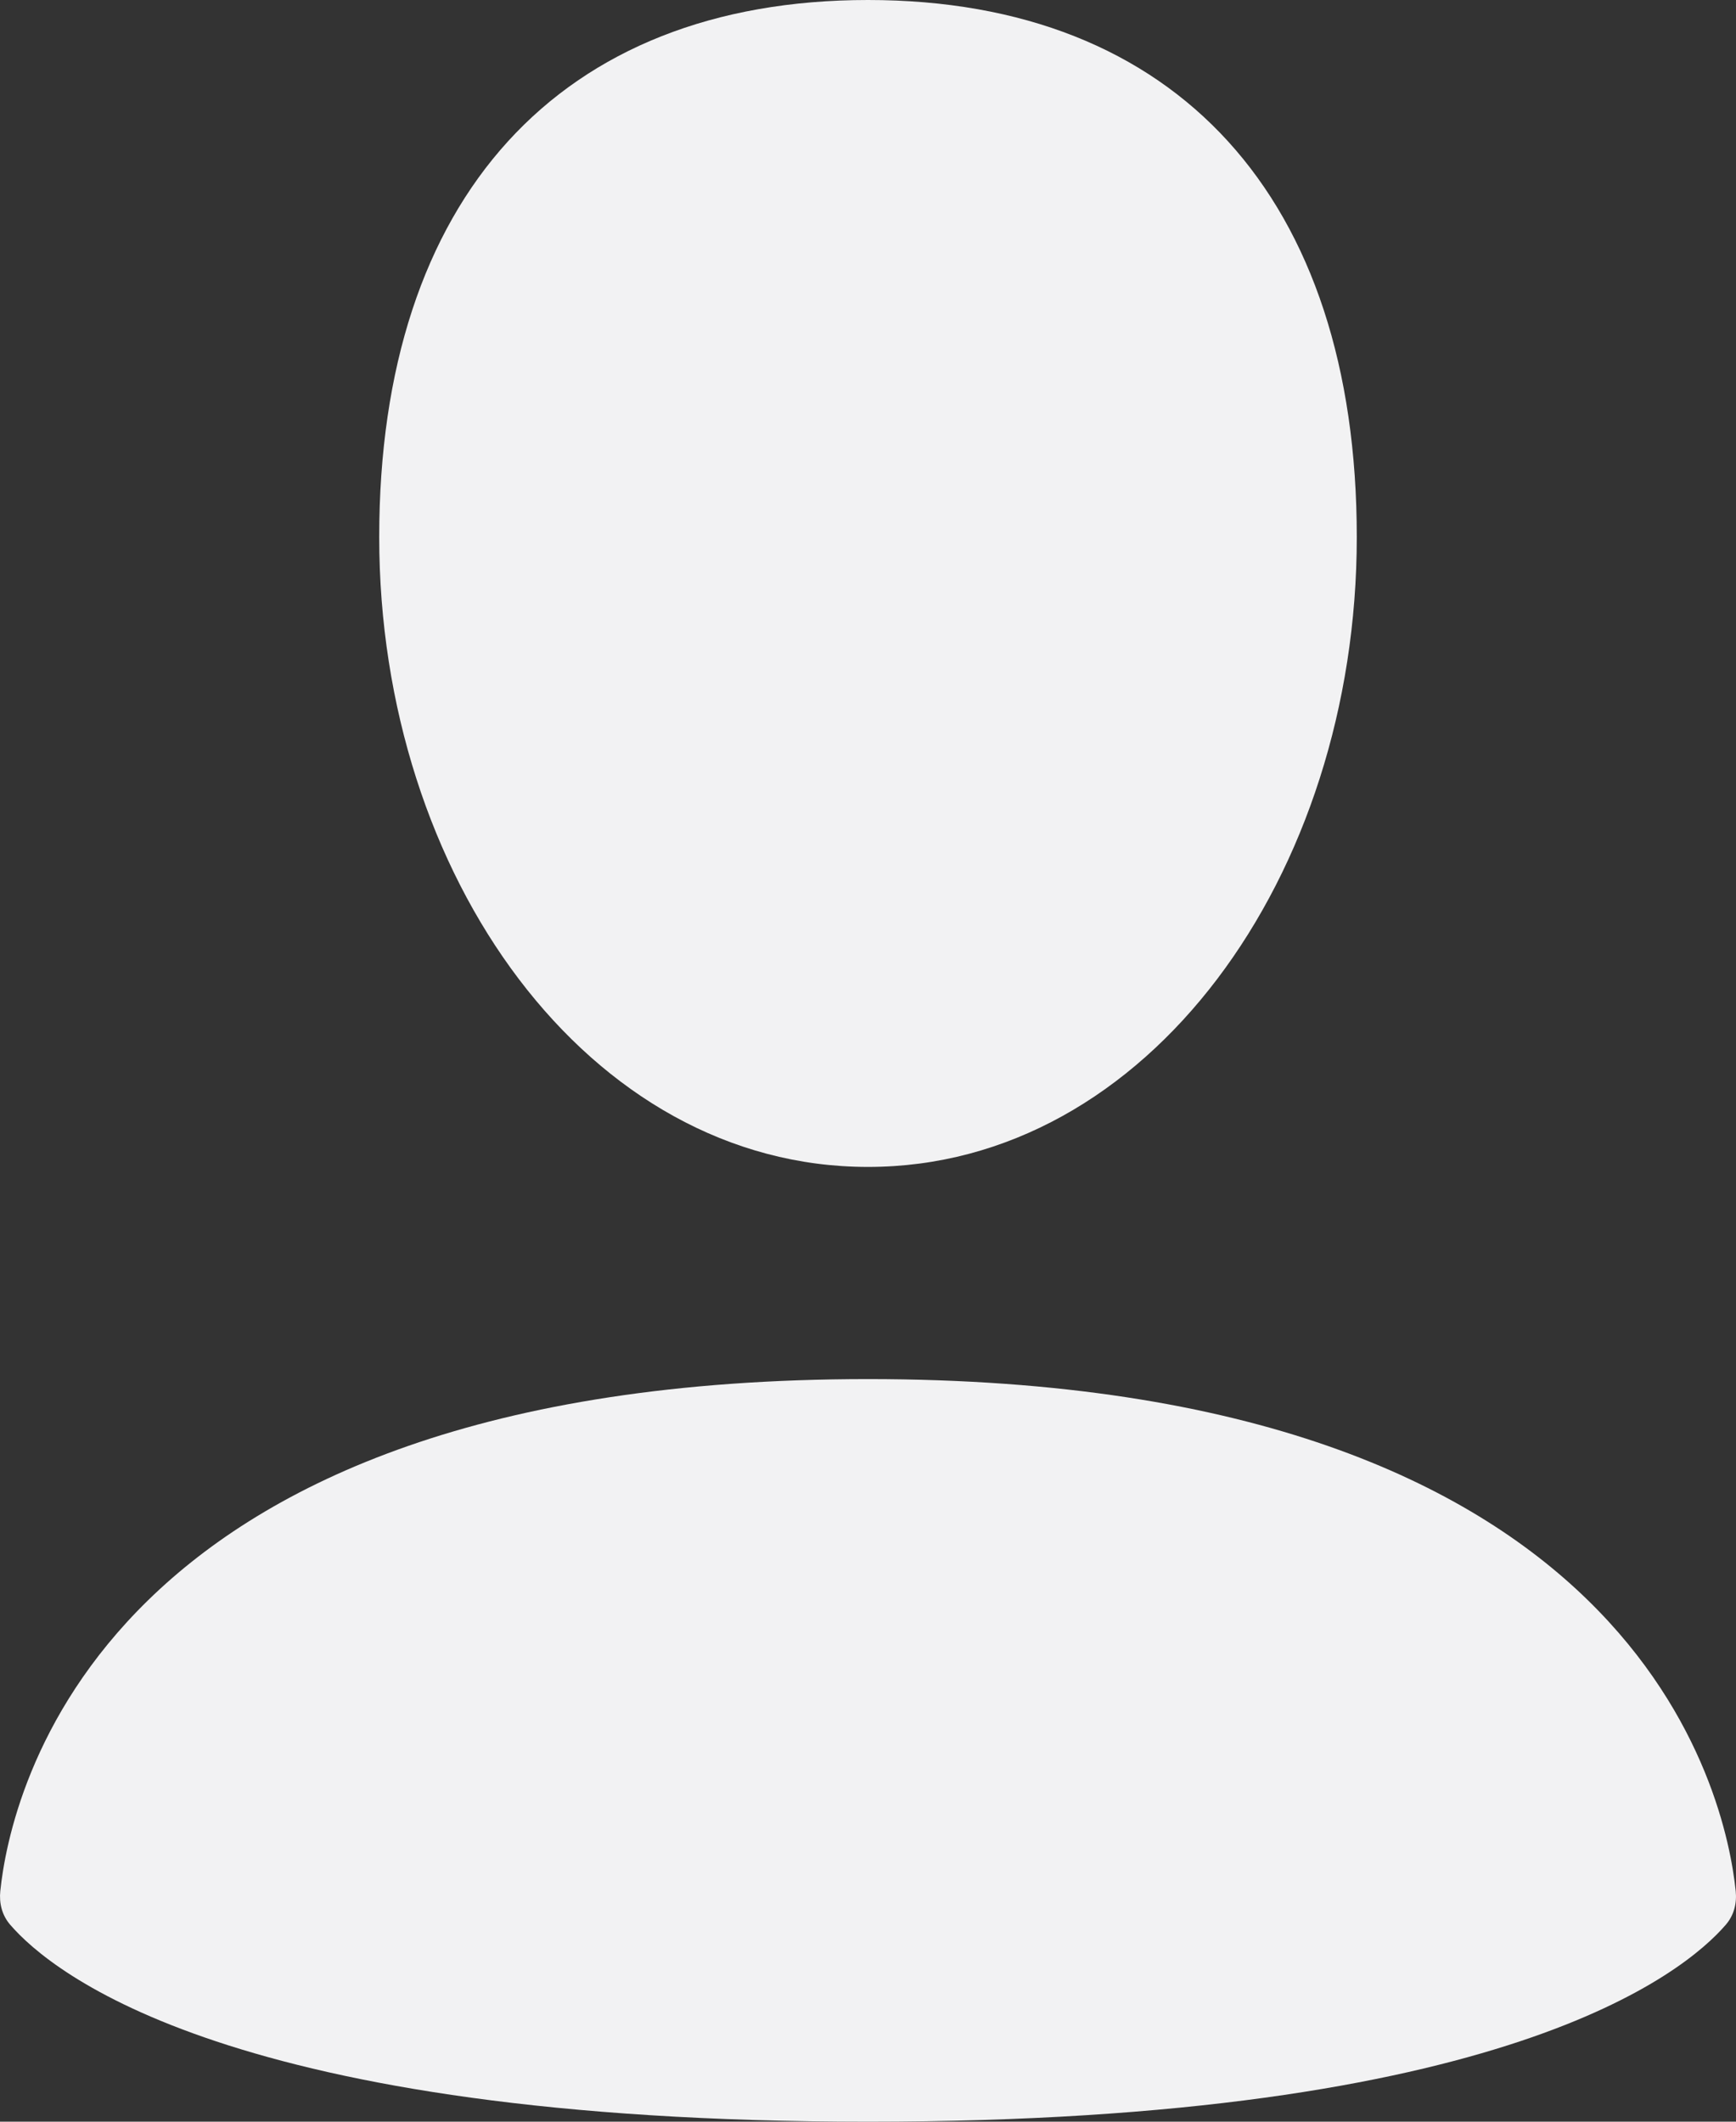 <svg width="18" height="22" viewBox="0 0 18 22" fill="none" xmlns="http://www.w3.org/2000/svg">
<rect x="0" y="0" width="18" height="22" fill="#333333" stroke="none"/>
<path fill-rule="evenodd" clip-rule="evenodd" d="M14.068 5.569C14.068 9.084 11.896 12.1 9 12.1C6.104 12.1 3.932 9.084 3.932 5.569C3.932 2.054 5.801 0 9 0C12.199 0 14.068 2.054 14.068 5.569ZM0.105 19.957C0.539 20.461 2.406 22 9 22C15.594 22 17.461 20.461 17.895 19.957C17.979 19.859 18.01 19.736 17.997 19.609C17.897 18.638 17.002 14.3 9 14.3C0.998 14.3 0.103 18.638 0.003 19.609C-0.01 19.736 0.021 19.859 0.105 19.957Z" fill="#F2F2F3"/>
</svg>
